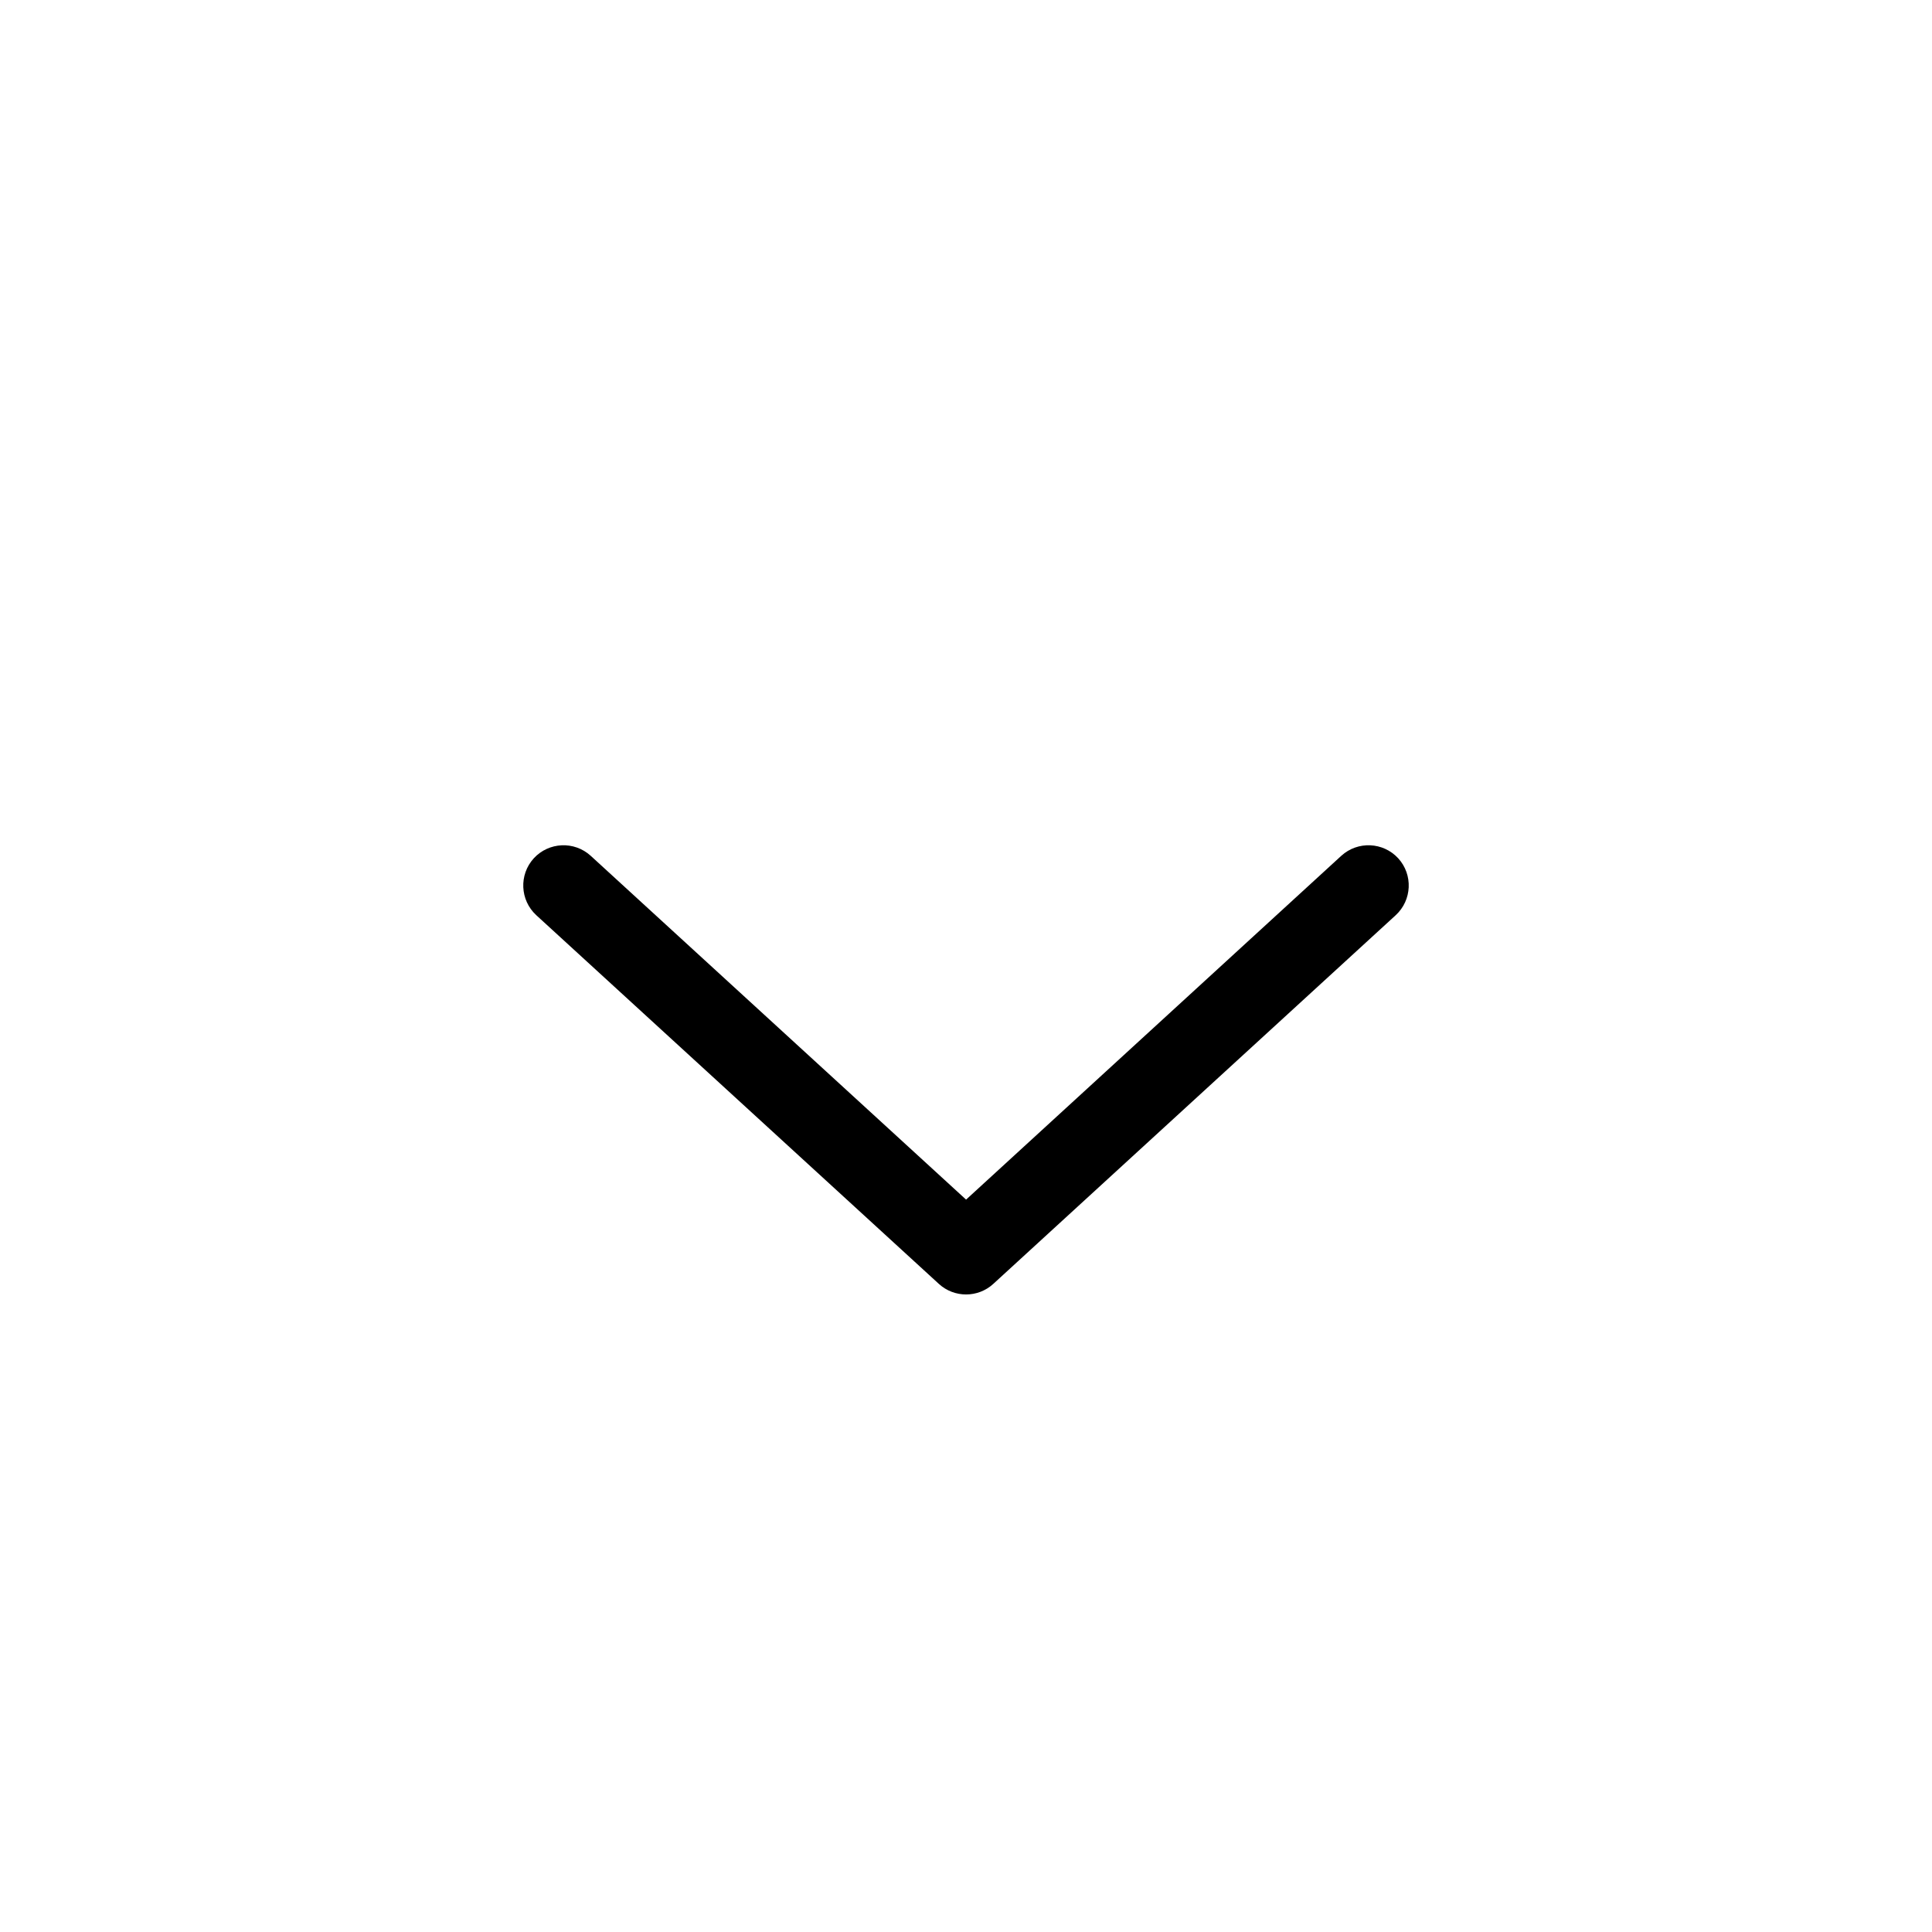 <svg viewBox="0 0 24 24" fill="none" xmlns="http://www.w3.org/2000/svg">
    <path fillRule="evenodd" clipRule="evenodd" d="M6.631 10.662C6.818 10.459 7.134 10.445 7.338 10.631L12.001 14.902L16.662 10.631C16.866 10.445 17.182 10.459 17.369 10.662C17.555 10.866 17.541 11.182 17.338 11.369L12.339 15.949C12.148 16.124 11.854 16.124 11.663 15.949L6.662 11.369C6.459 11.182 6.445 10.866 6.631 10.662Z" fill="currentColor"/>
  </svg>
